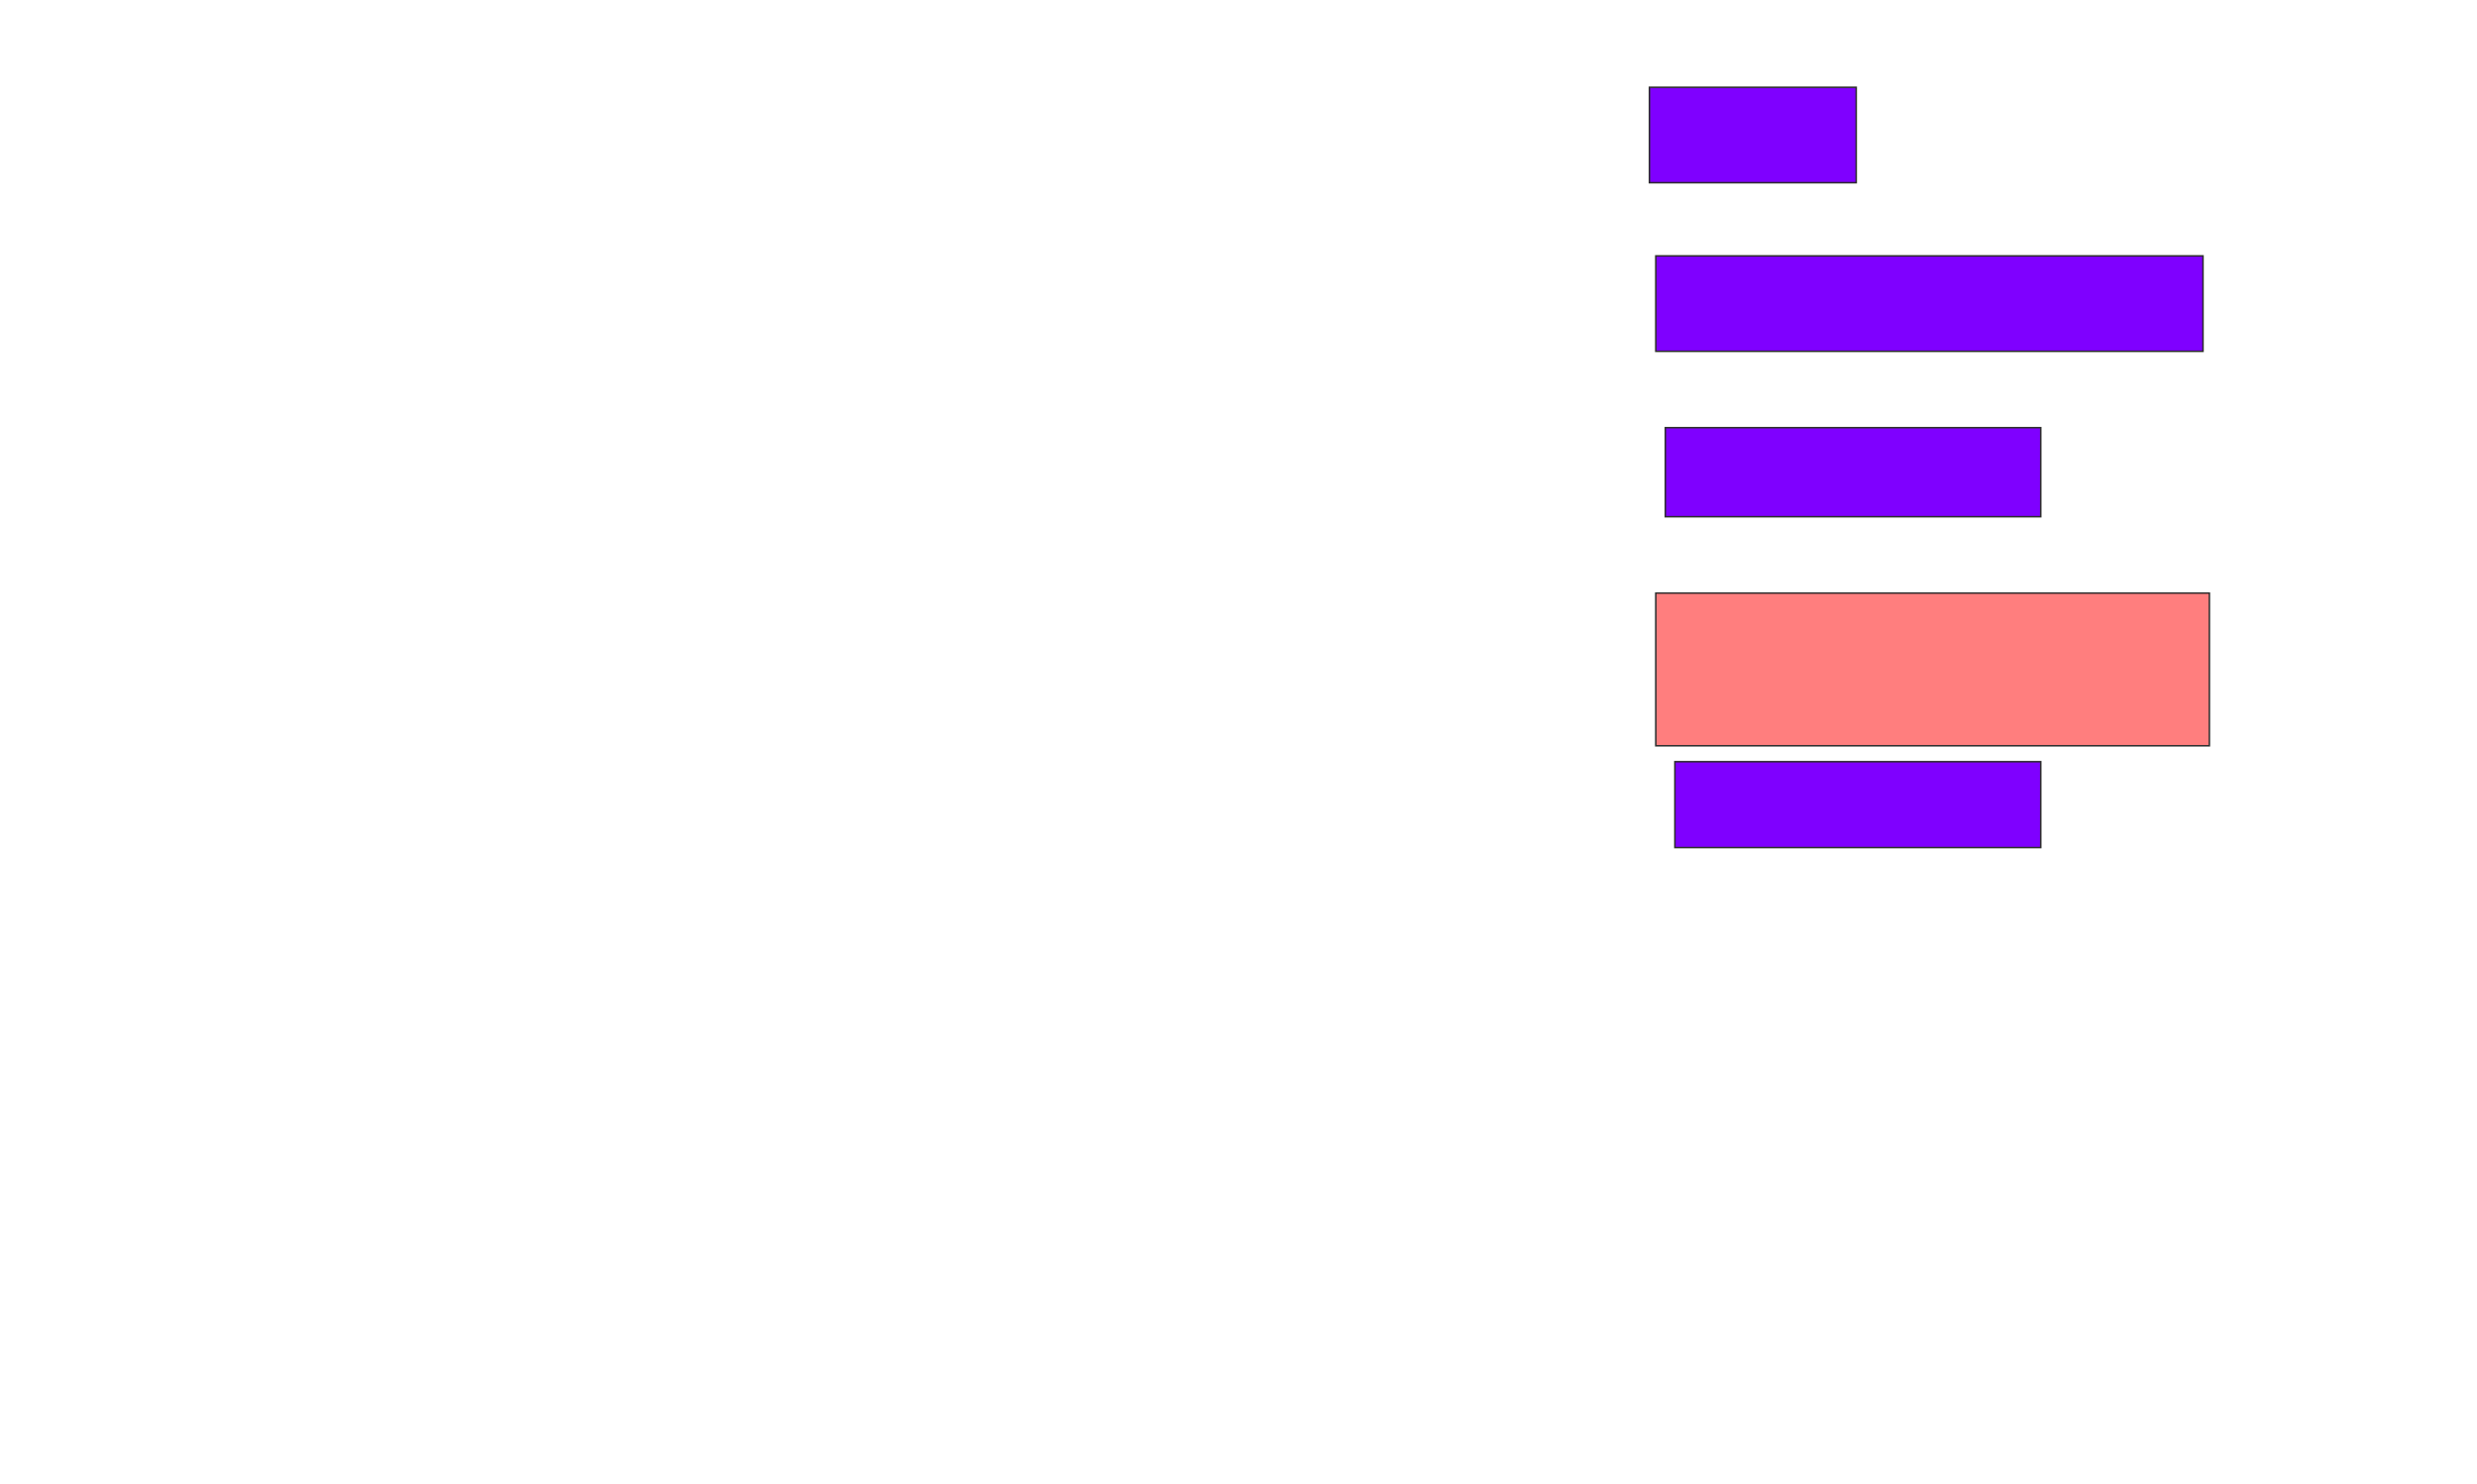 <svg xmlns="http://www.w3.org/2000/svg" width="1622" height="972">
 <!-- Created with Image Occlusion Enhanced -->
 <g>
  <title>Labels</title>
 </g>
 <g>
  <title>Masks</title>
  <rect id="2d79854203704541ad1a20664b437b13-ao-1" height="62.5" width="135.417" y="57.167" x="1080.083" stroke="#2D2D2D" fill="#7f00ff"/>
  <rect id="2d79854203704541ad1a20664b437b13-ao-2" height="62.5" width="358.333" y="167.583" x="1084.25" stroke="#2D2D2D" fill="#7f00ff"/>
  <rect id="2d79854203704541ad1a20664b437b13-ao-3" height="58.333" width="245.833" y="280.083" x="1090.5" stroke="#2D2D2D" fill="#7f00ff"/>
  <rect id="2d79854203704541ad1a20664b437b13-ao-4" height="100" width="362.5" y="388.417" x="1084.25" stroke="#2D2D2D" fill="#FF7E7E" class="qshape"/>
  <rect id="2d79854203704541ad1a20664b437b13-ao-5" height="56.25" width="239.583" y="498.833" x="1096.75" stroke="#2D2D2D" fill="#7f00ff"/>
 </g>
</svg>